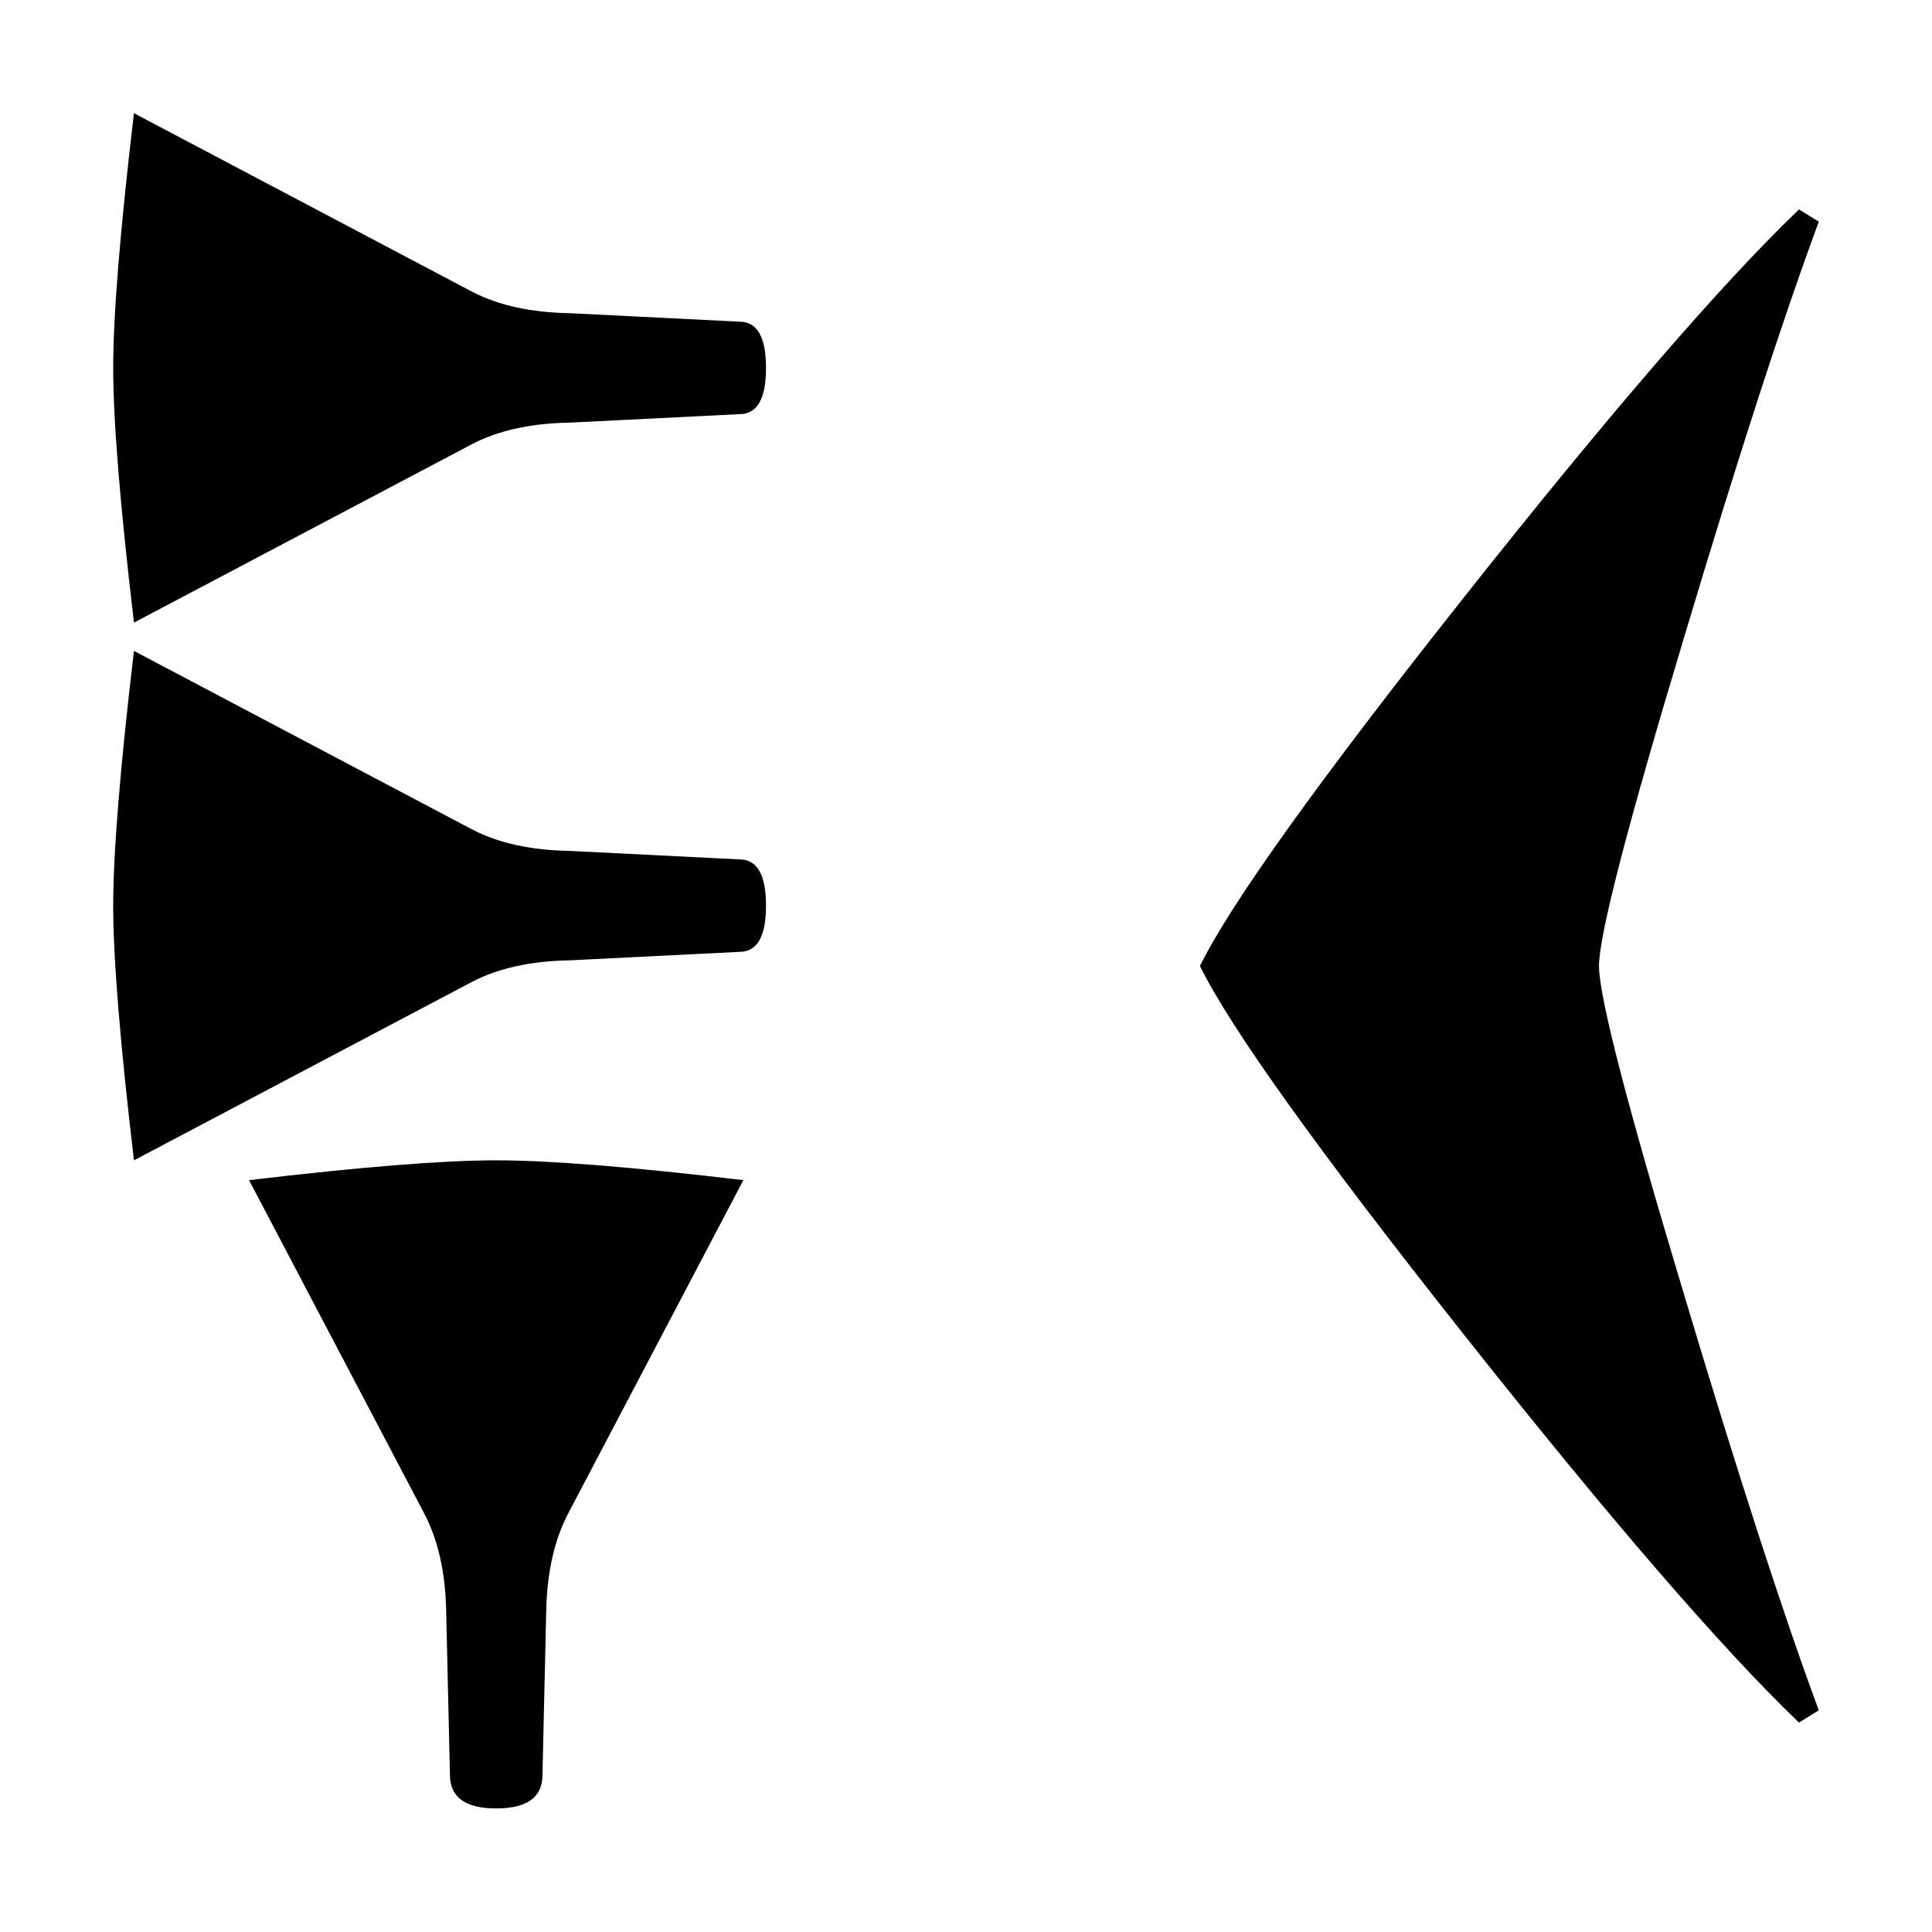 <svg xmlns="http://www.w3.org/2000/svg" viewBox="0 0 541.867 541.867" height="2048" width="2048">
   <path d="M510.117 479.69l-5.557 3.44q-32.543-31.222-93.927-108.745-61.383-77.522-74.083-103.452 12.7-25.929 74.083-103.452 61.384-77.523 93.927-108.743l5.557 3.44q-15.082 40.745-37.571 115.887-24.077 79.904-24.077 92.868 0 12.965 24.077 92.87 22.49 75.14 37.57 115.887zM214.842 103.188c0 8.643-2.47 12.964-7.409 12.964l-47.625 2.381c-10.936.177-20.108 2.205-27.516 6.086L37.57 174.625c-3.88-32.808-5.821-56.62-5.821-71.438 0-14.816 1.94-38.629 5.82-71.437l94.722 50.006c7.408 3.88 16.58 5.91 27.516 6.086l47.625 2.38c4.94 0 7.409 4.322 7.409 12.965zm0 150.812c0 8.643-2.47 12.965-7.409 12.965l-47.625 2.38c-10.936.177-20.108 2.206-27.516 6.086L37.57 325.438C33.69 292.629 31.75 268.817 31.75 254s1.94-38.63 5.82-71.438l94.722 50.007c7.408 3.88 16.58 5.909 27.516 6.085l47.625 2.381c4.94 0 7.409 4.322 7.409 12.965zm-6.35 76.994l-48.948 93.133c-4.057 7.585-6.174 16.933-6.35 28.046l-1.059 46.037c-.176 5.998-4.498 8.996-12.964 8.996-8.467 0-12.788-2.998-12.965-8.996l-1.058-46.037c-.177-11.113-2.293-20.461-6.35-28.046L69.85 330.994c31.22-3.704 54.328-5.557 69.32-5.557 14.994 0 38.1 1.853 69.322 5.557z" />
</svg>